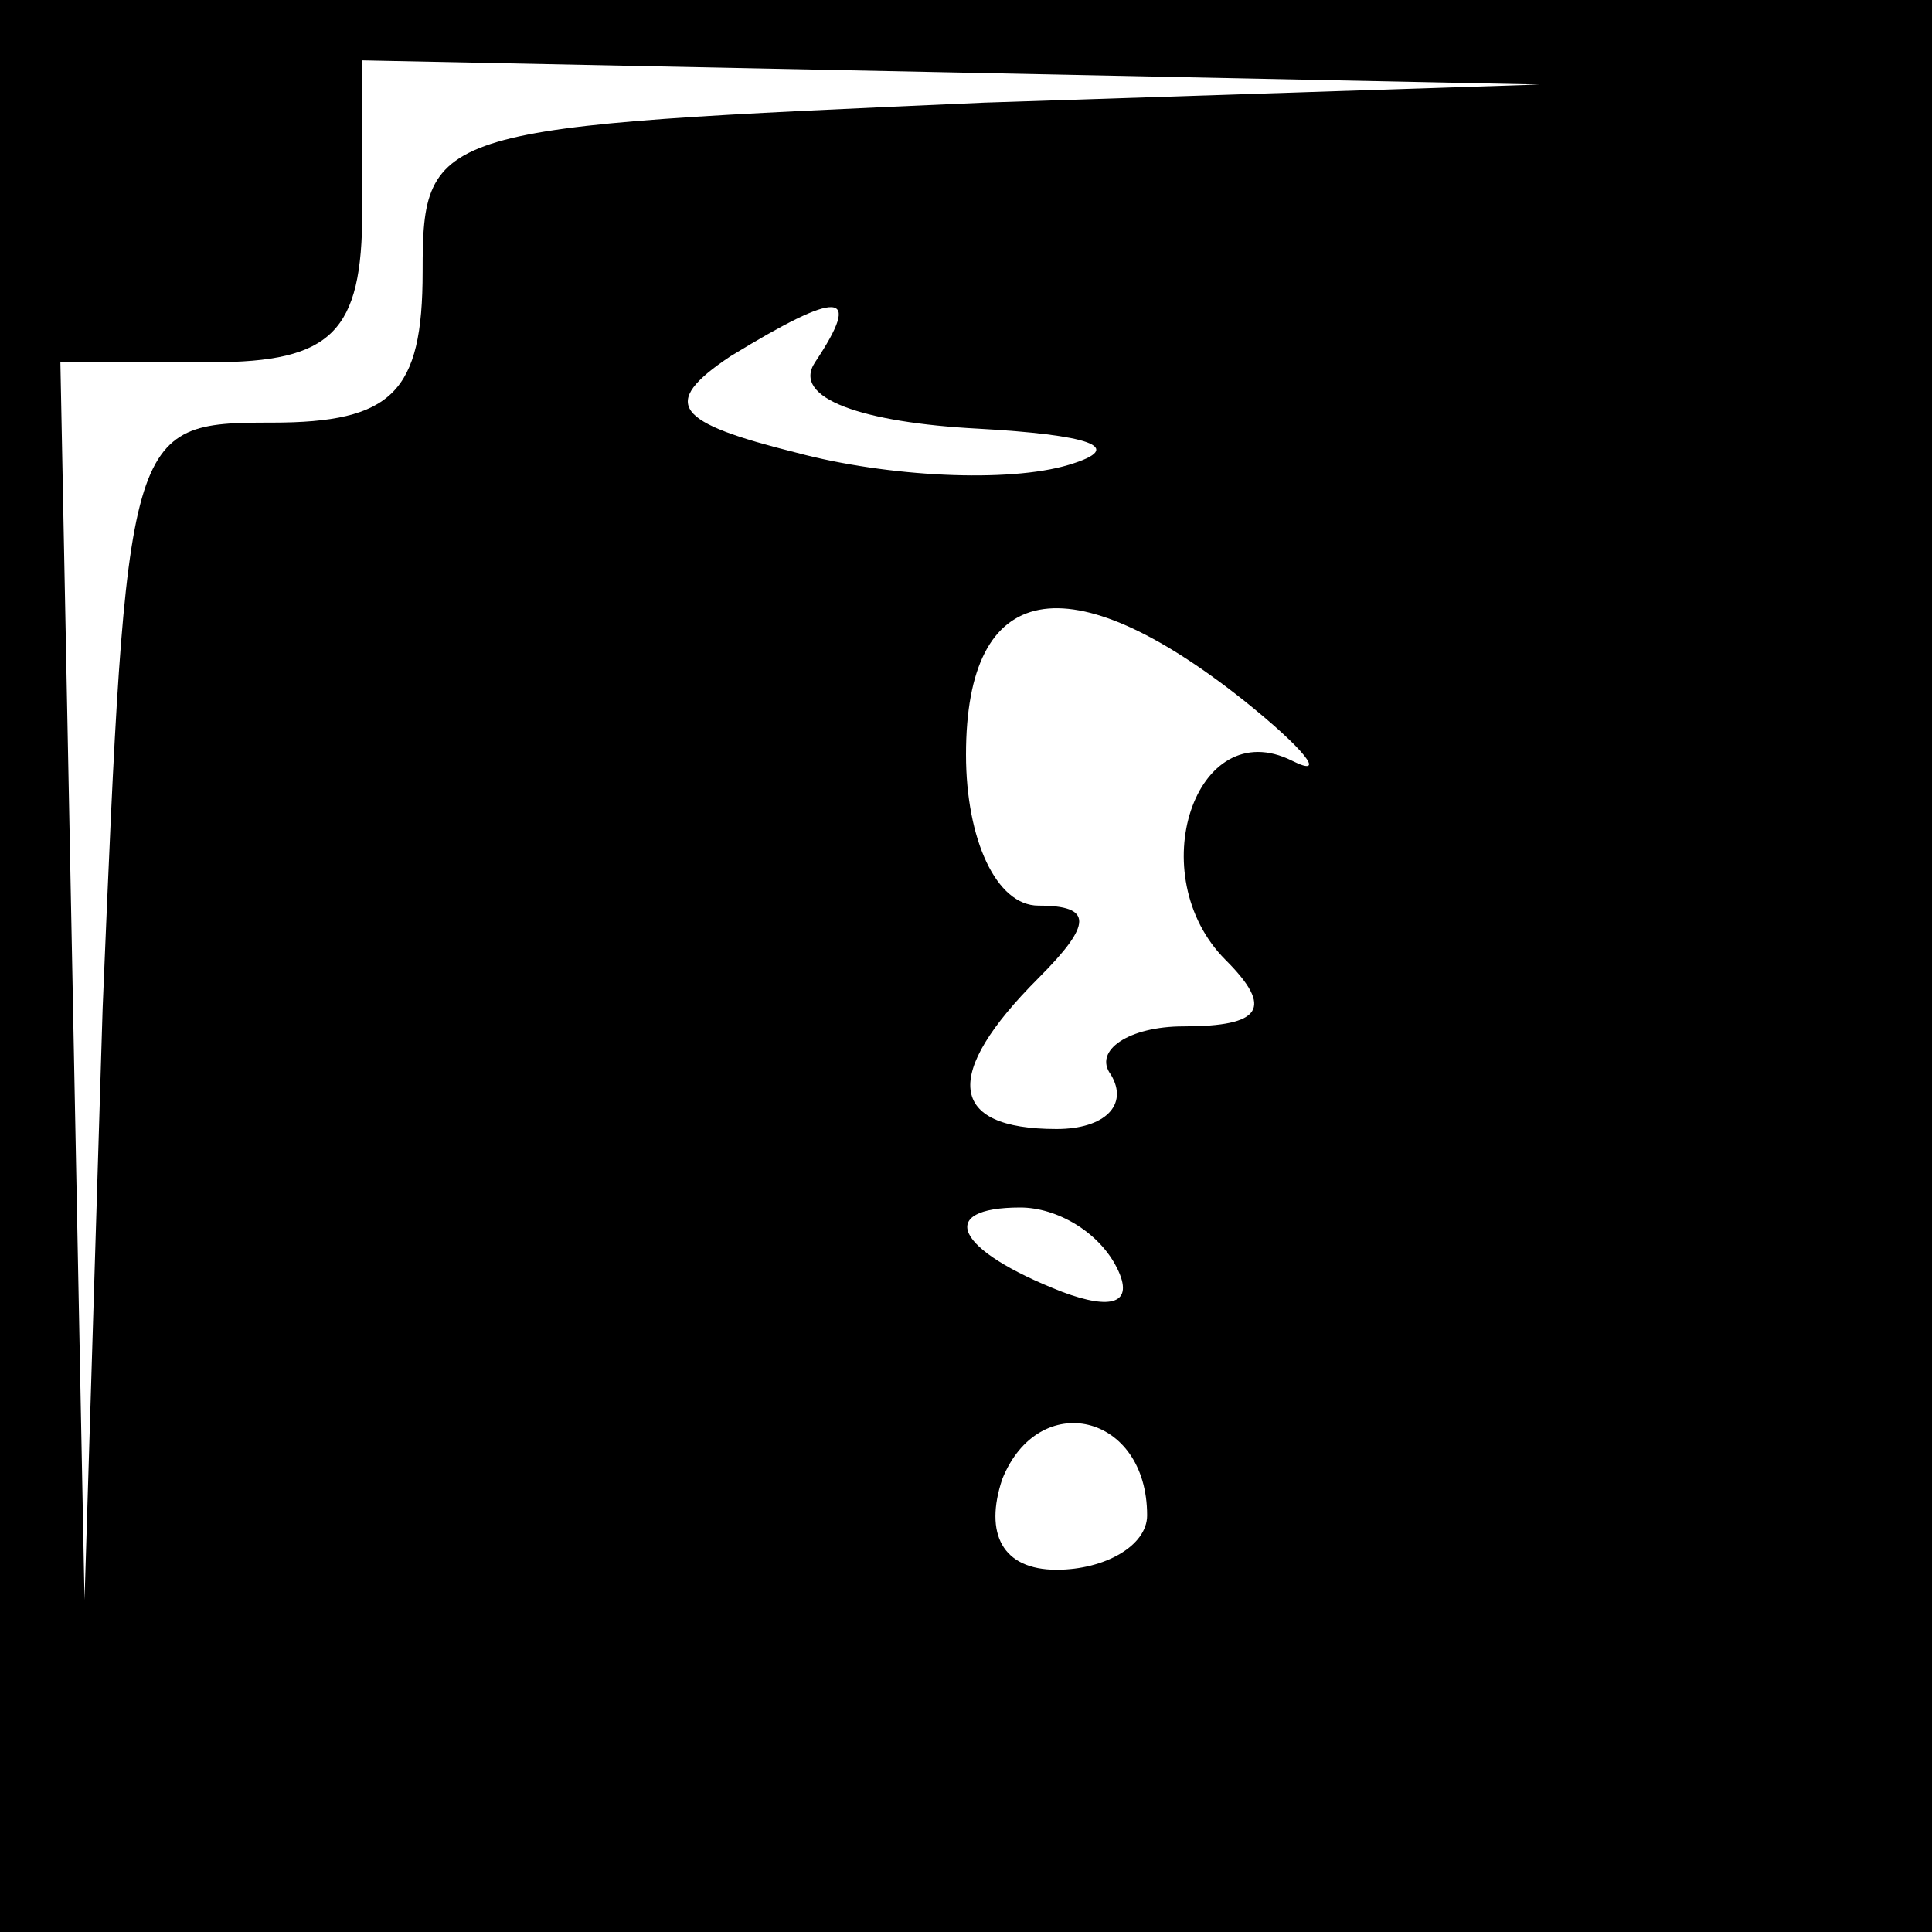 <?xml version="1.0" standalone="no"?>
<!DOCTYPE svg PUBLIC "-//W3C//DTD SVG 20010904//EN"
 "http://www.w3.org/TR/2001/REC-SVG-20010904/DTD/svg10.dtd">
<svg version="1.0" xmlns="http://www.w3.org/2000/svg"
 width="32pt" height="32pt" viewBox="0 0 32 32"
 preserveAspectRatio="xMidYMid meet">
<rect x="0" y="0" width="32" height="32" fill="#808080" stroke="none"/>
<g transform="translate(0,32) scale(0.1,-0.1)"
fill="#000000" stroke="none">
<path fill="#000000" stroke="none" d="M0 160 l0 -160 160 0 160 0 0 160 0
160 -160 0 -160 0 0 -160z"/>
<path fill="#ffffff" stroke="none" d="M163 303 c-91 -4 -93 -4 -93 -28 0 -20
-5 -25 -25 -25 -24 0 -24 -1 -28 -97 l-3 -98 -2 103 -2 102 25 0 c20 0 25 5
25 25 l0 25 98 -2 97 -2 -92 -3z"/>
<path fill="#ffffff" stroke="none" d="M135 260 c-4 -6 8 -10 27 -11 18 -1 25
-3 15 -6 -10 -3 -30 -2 -45 2 -20 5 -23 8 -11 16 18 11 22 11 14 -1z"/>
<path fill="#ffffff" stroke="none" d="M206 204 c10 -8 14 -13 8 -10 -16 8
-25 -19 -11 -33 8 -8 6 -11 -7 -11 -9 0 -15 -4 -12 -8 3 -5 -1 -9 -9 -9 -18 0
-19 9 -3 25 9 9 9 12 0 12 -7 0 -12 11 -12 25 0 29 17 32 46 9z"/>
<path fill="#ffffff" stroke="none" d="M185 110 c3 -6 -1 -7 -9 -4 -18 7 -21
14 -7 14 6 0 13 -4 16 -10z"/>
<path fill="#ffffff" stroke="none" d="M190 69 c0 -5 -7 -9 -15 -9 -9 0 -12 6
-9 15 6 15 24 11 24 -6z"/>
</g>
</svg>
